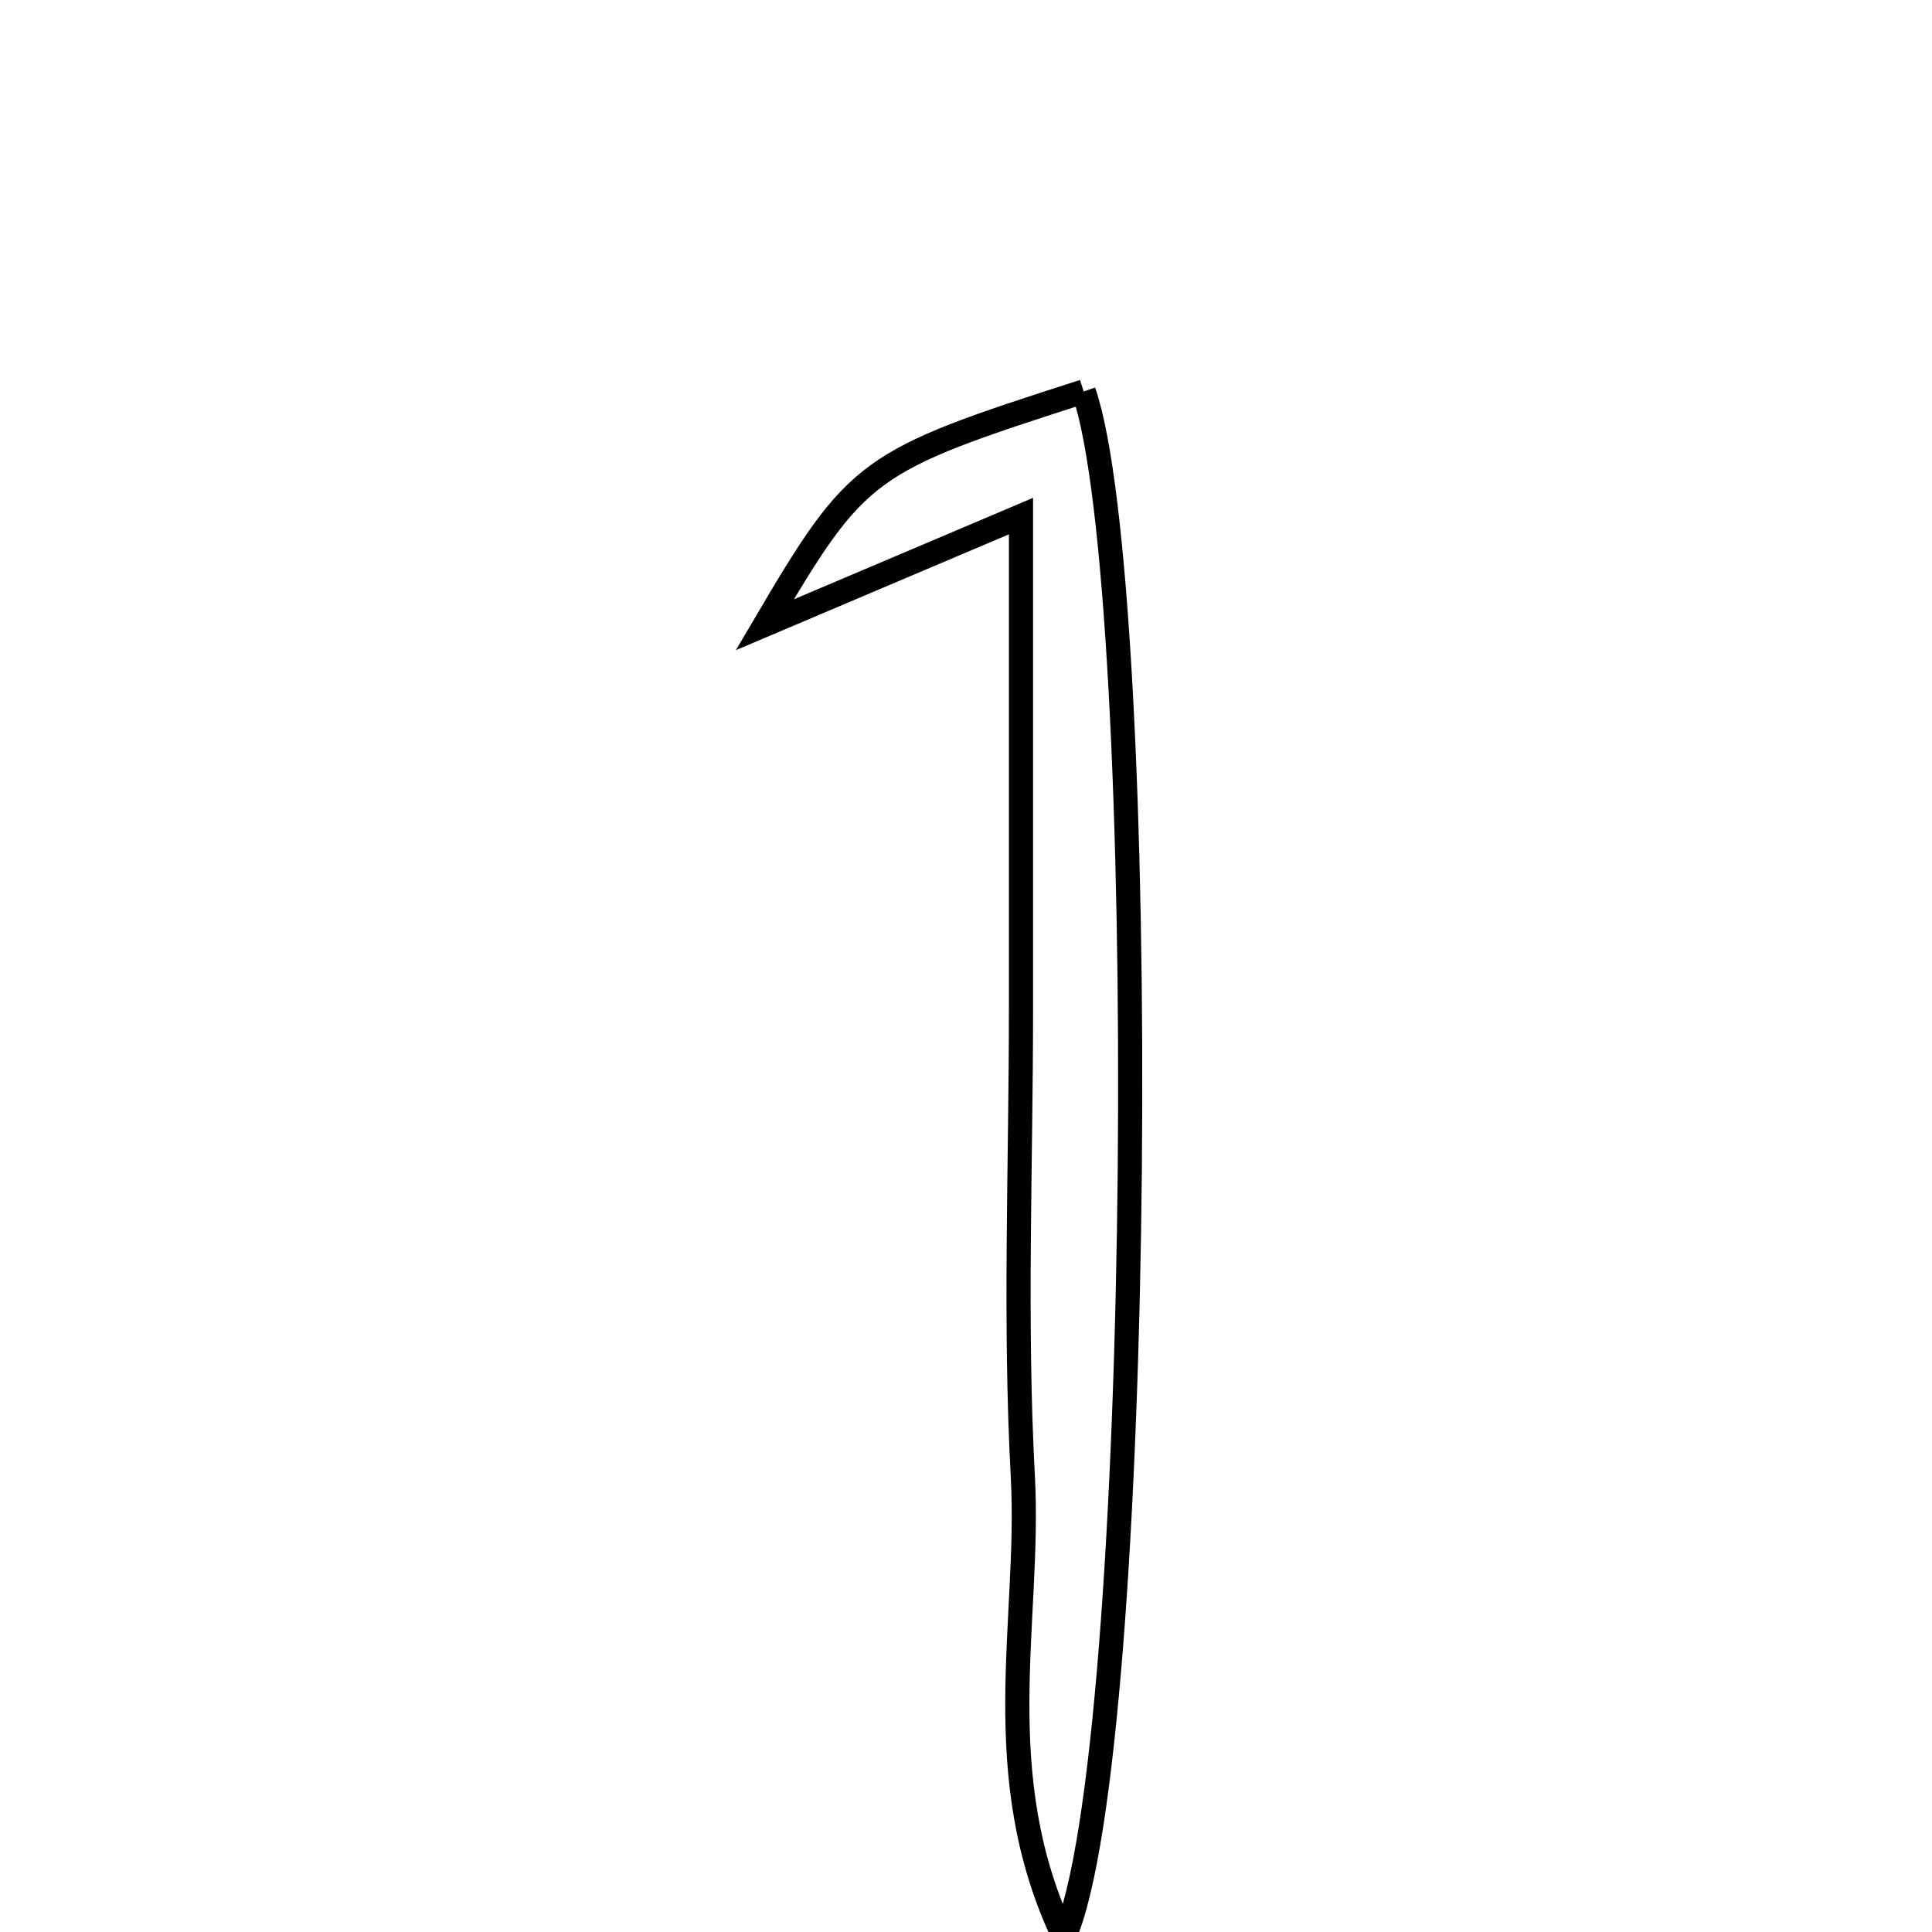<svg xmlns="http://www.w3.org/2000/svg" viewBox="0.0 0.0 24.0 24.0" height="200px" width="200px"><path fill="none" stroke="black" stroke-width=".3" stroke-opacity="1.0"  filling="0" d="M13.462 4.863 C14.301 7.278 14.232 21.79 13.218 24.063 C12.256 22.04 12.803 20.141 12.706 18.341 C12.602 16.413 12.683 14.477 12.683 12.544 C12.683 10.617 12.683 8.689 12.683 6.411 C11.414 6.95 10.571 7.307 9.501 7.761 C10.656 5.8 10.754 5.732 13.462 4.863"></path></svg>